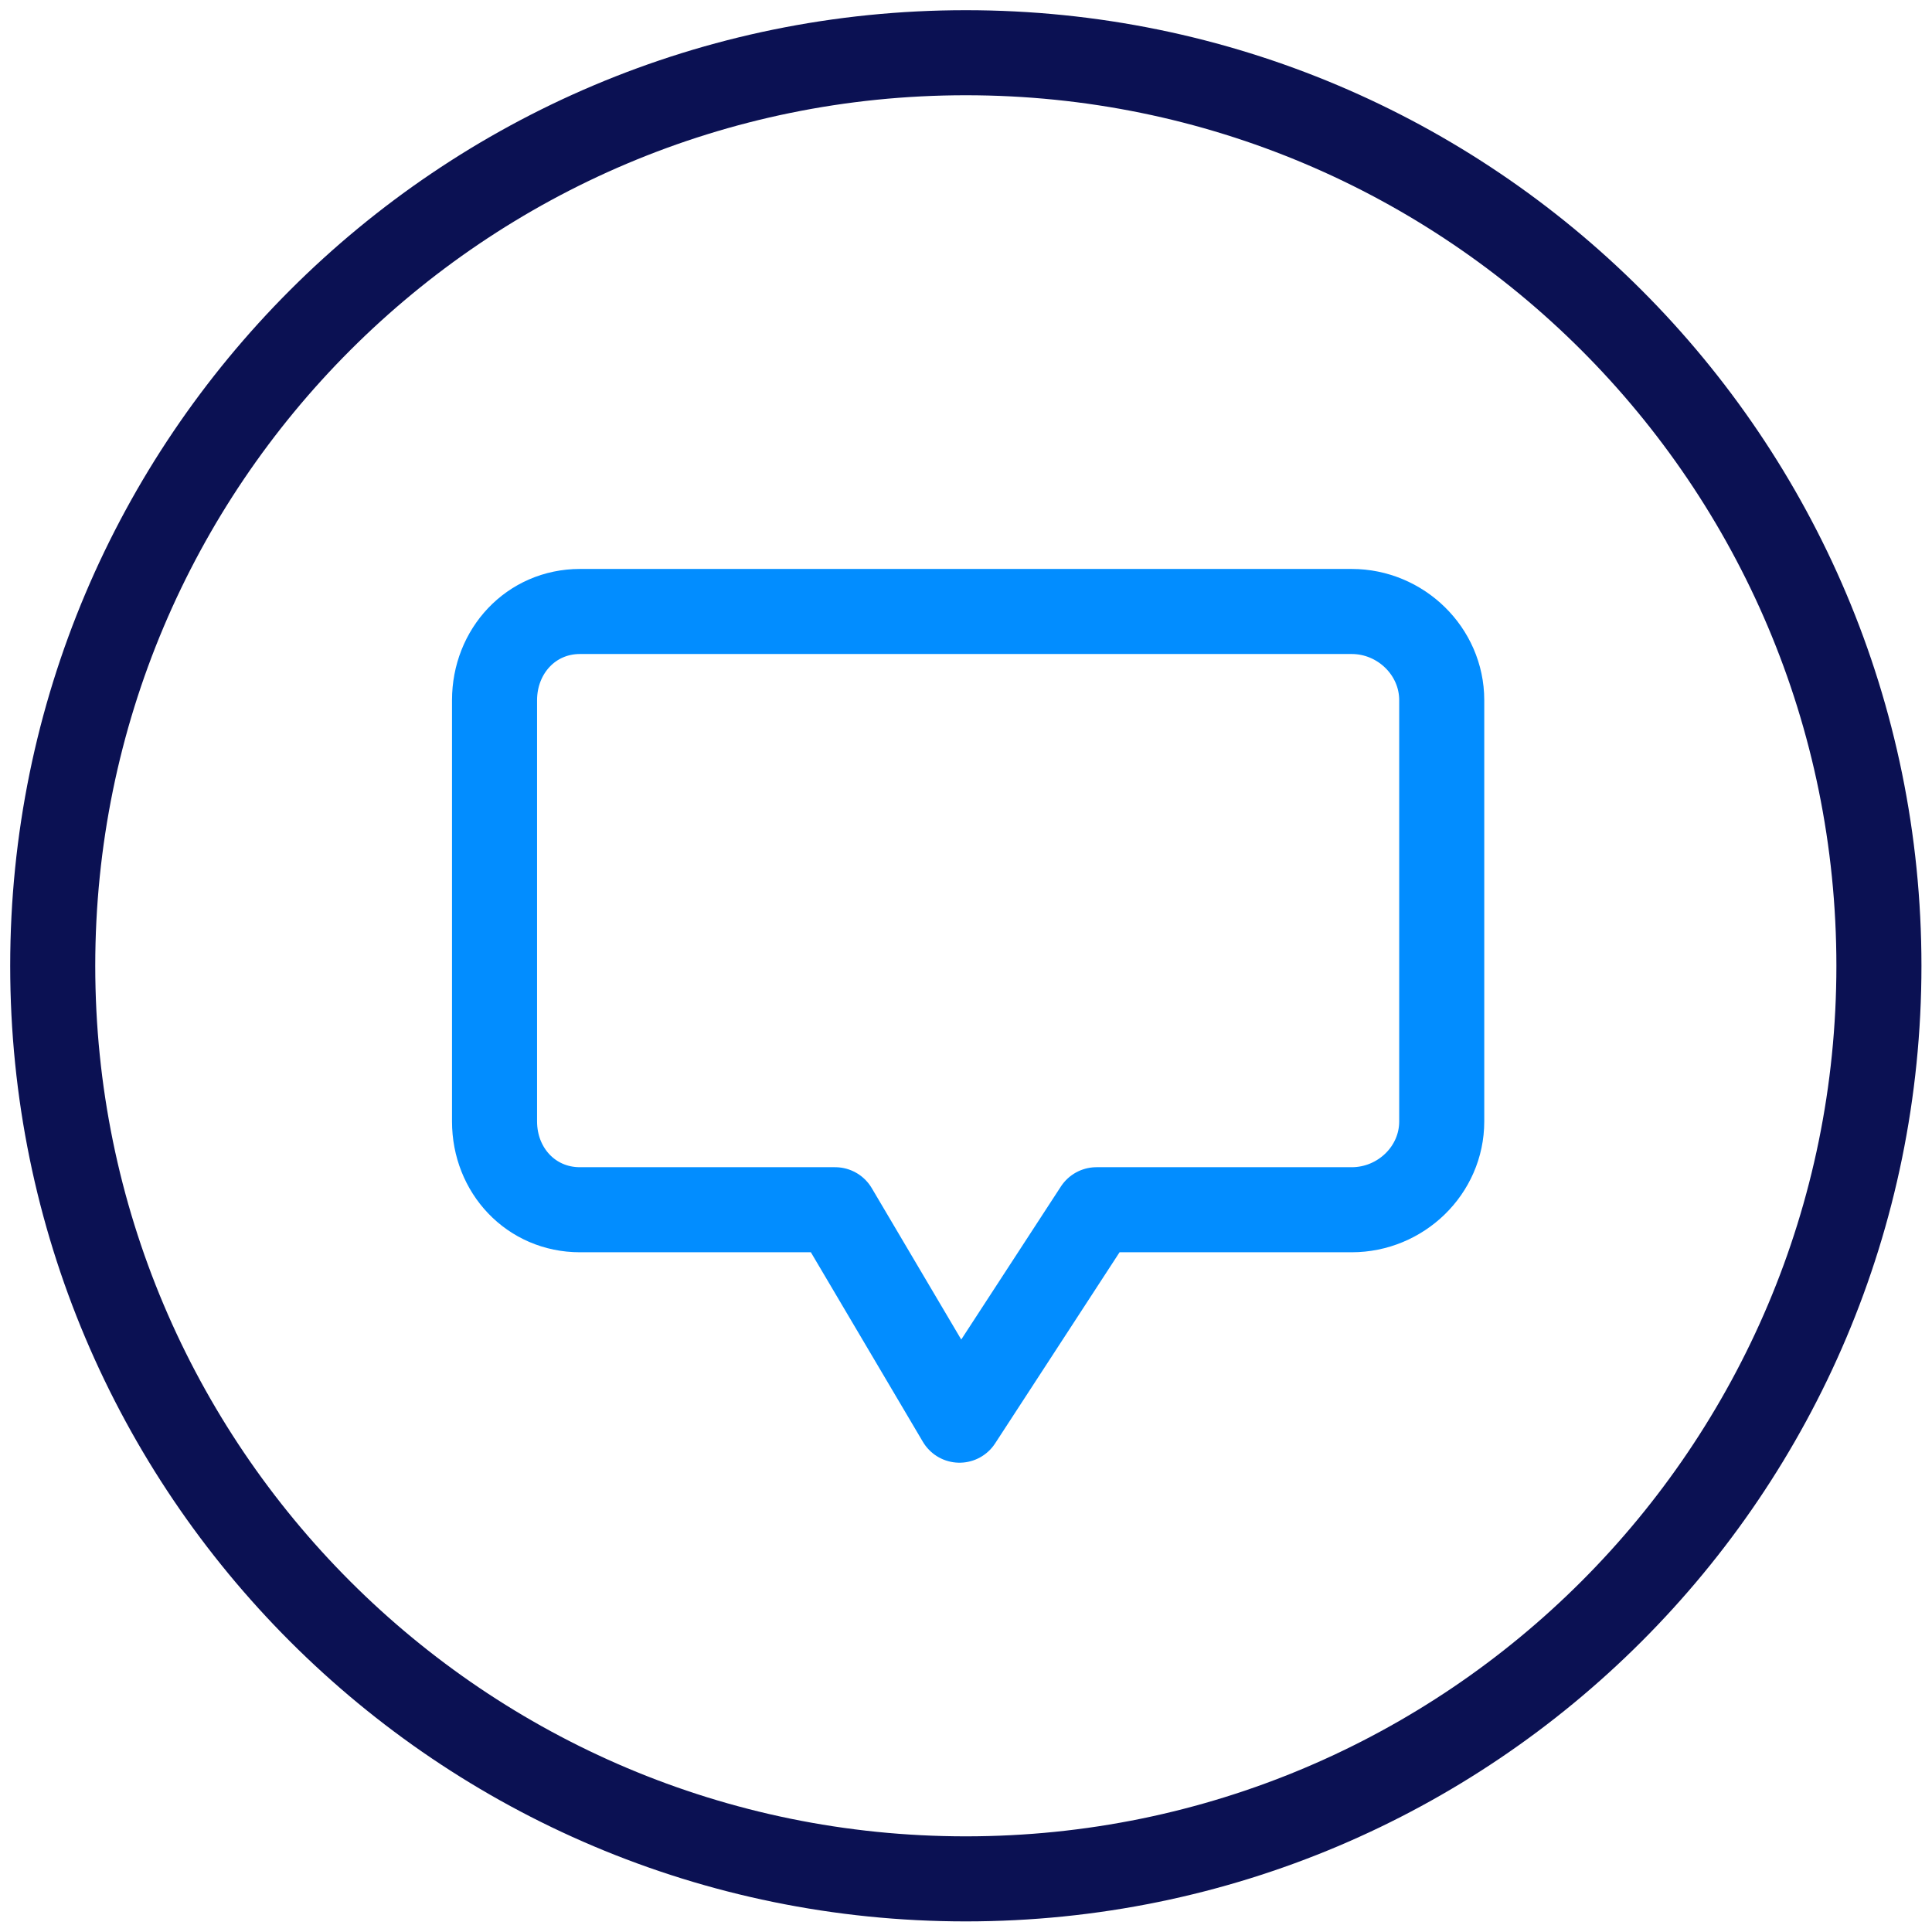 <svg width="38" height="38" viewBox="0 0 38 38" fill="none" xmlns="http://www.w3.org/2000/svg">
<g id="Page 1">
<path id="Stroke 1" fill-rule="evenodd" clip-rule="evenodd" d="M36.956 18.996C36.956 28.915 28.915 36.955 18.996 36.955C9.078 36.955 1.037 28.915 1.037 18.996C1.037 9.077 9.078 1.037 18.996 1.037C28.915 1.037 36.956 9.077 36.956 18.996Z" stroke="#0B1153" stroke-width="1.673" stroke-linecap="round" stroke-linejoin="round"/>
<path id="Stroke 3" fill-rule="evenodd" clip-rule="evenodd" d="M26.586 23.794H21.567L18.872 27.933L16.426 23.794H11.407C10.444 23.794 9.727 23.02 9.727 22.057V13.772C9.727 12.809 10.444 12.027 11.407 12.027H26.586C27.549 12.027 28.357 12.809 28.357 13.772V22.057C28.357 23.02 27.549 23.794 26.586 23.794Z" stroke="#028DFF" stroke-width="1.673" stroke-linecap="round" stroke-linejoin="round"/>
</g>
</svg>

